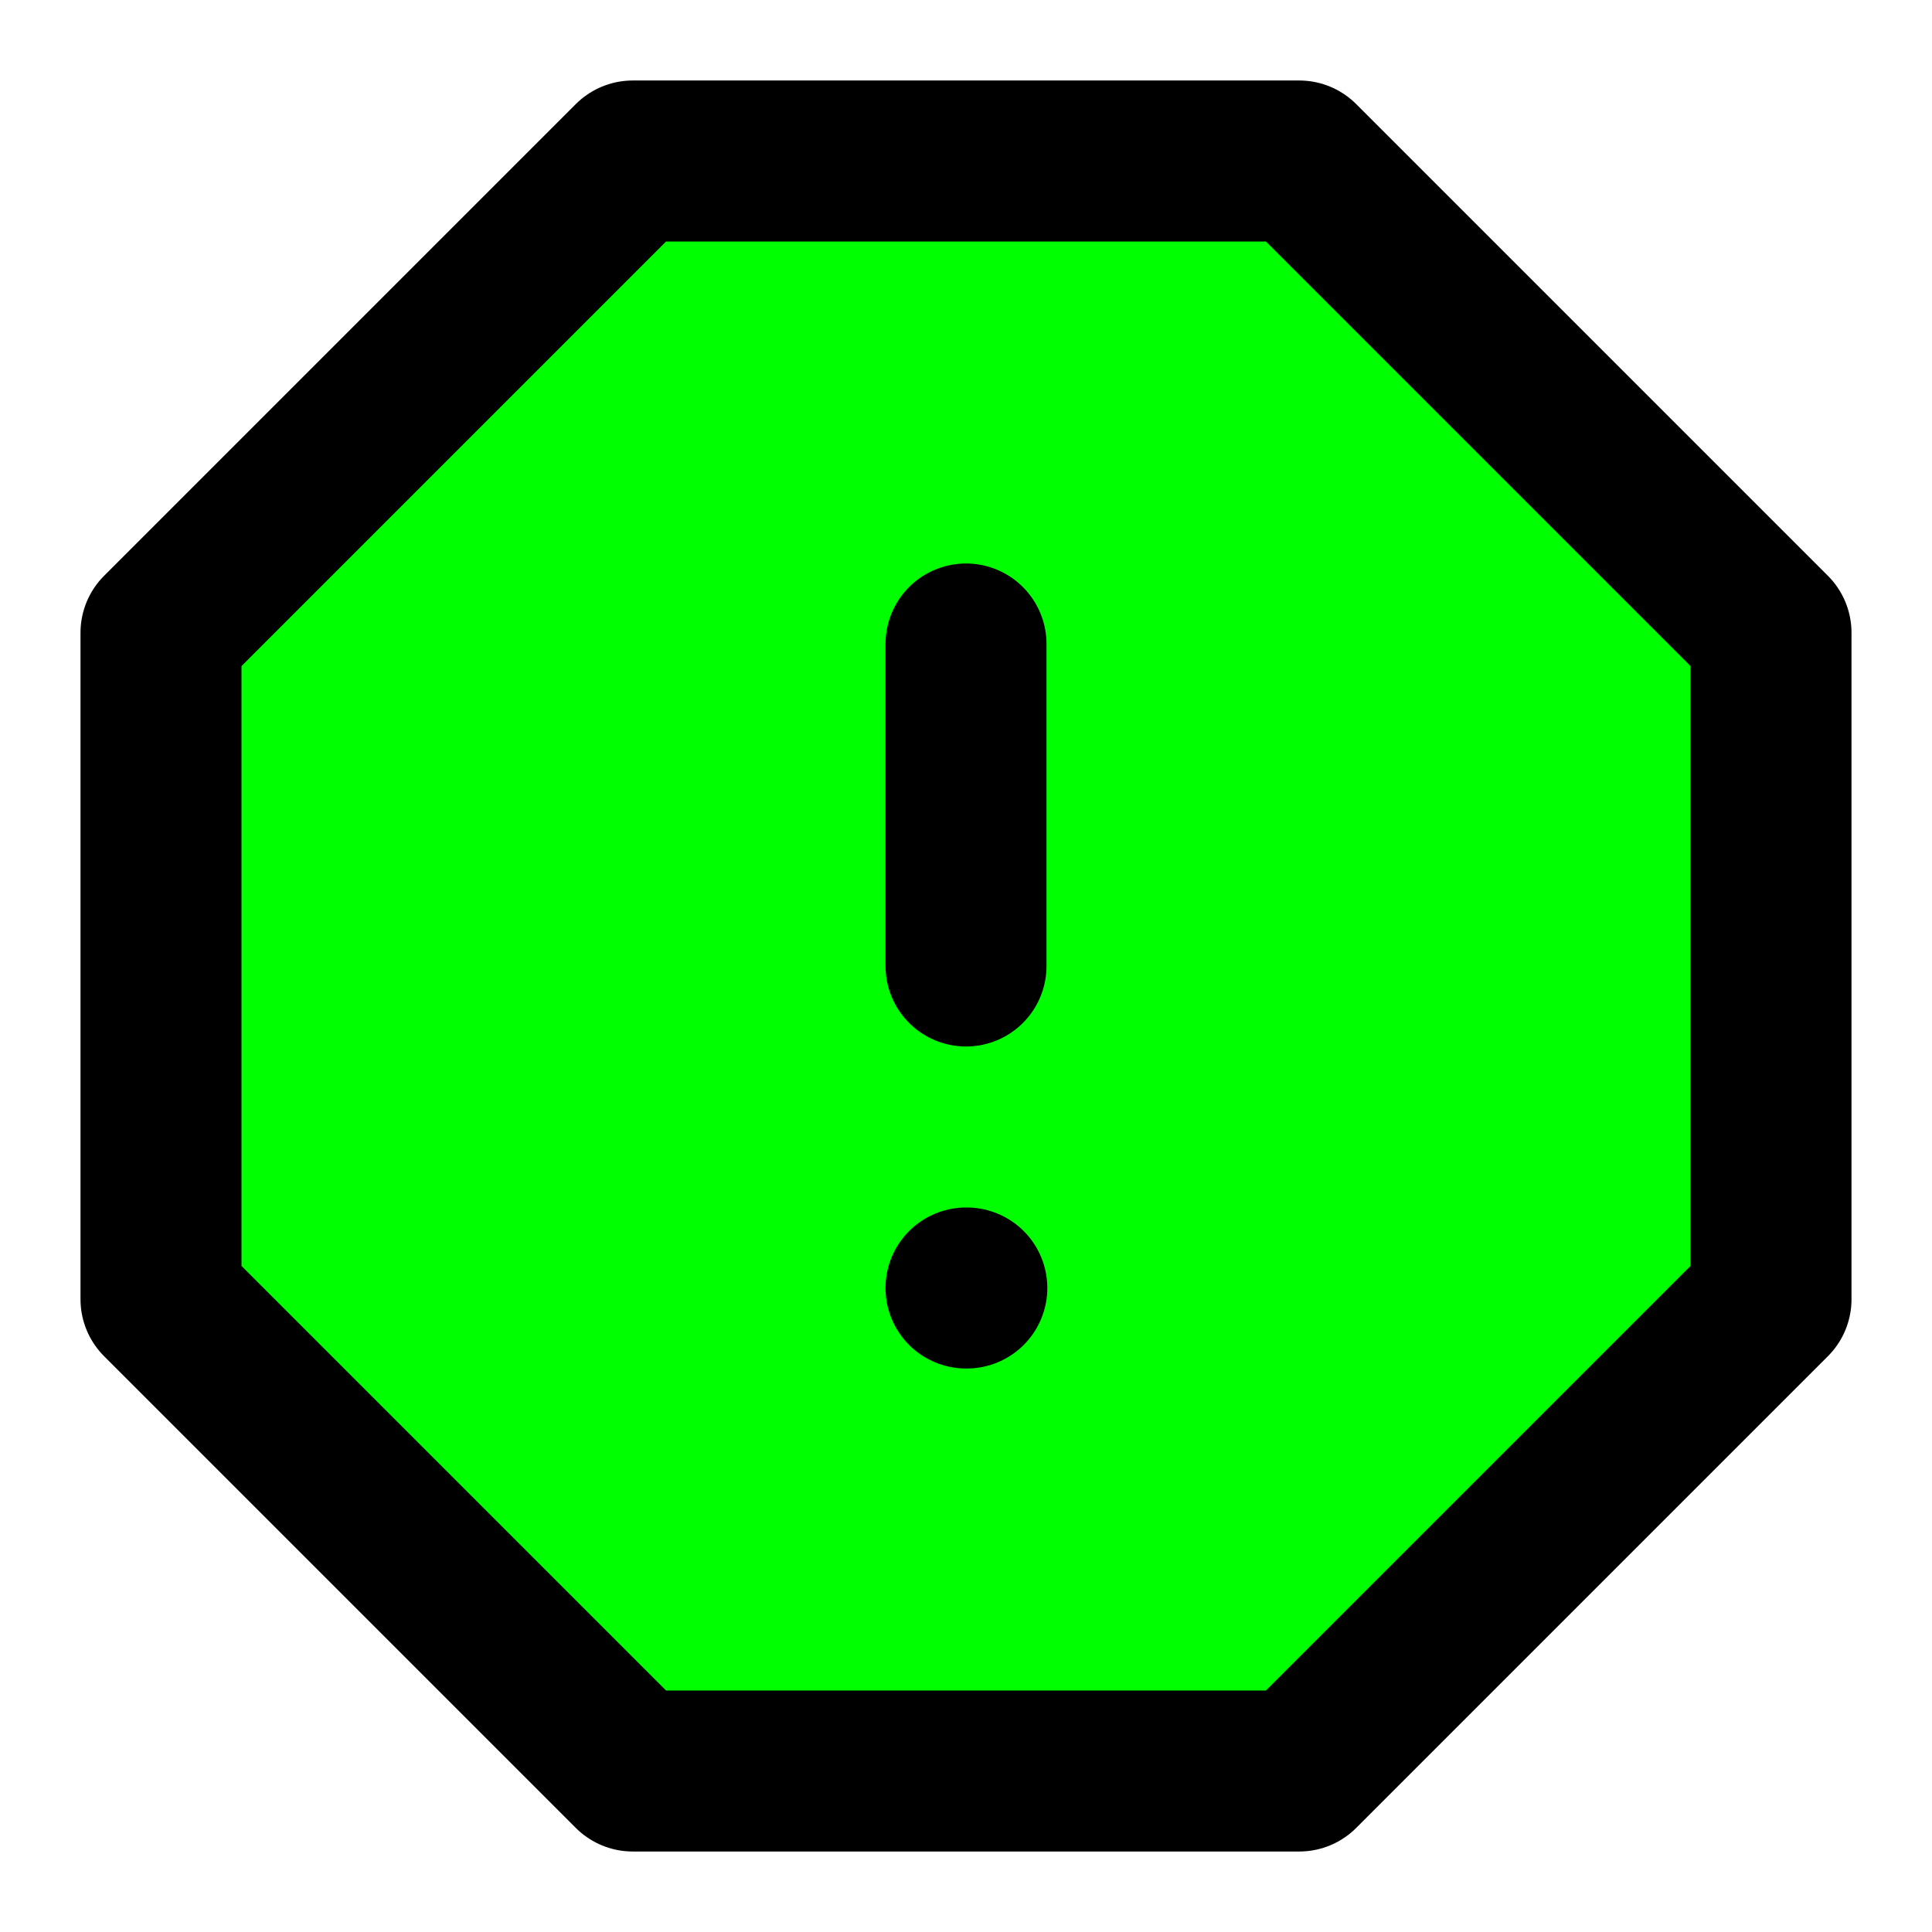 <?xml version="1.0" encoding="UTF-8" standalone="no"?>
<svg
   xmlns:dc="http://purl.org/dc/elements/1.1/"
   xmlns:cc="http://creativecommons.org/ns#"
   xmlns:rdf="http://www.w3.org/1999/02/22-rdf-syntax-ns#"
   xmlns:svg="http://www.w3.org/2000/svg"
   xmlns="http://www.w3.org/2000/svg"
   xmlns:sodipodi="http://sodipodi.sourceforge.net/DTD/sodipodi-0.dtd"
   xmlns:inkscape="http://www.inkscape.org/namespaces/inkscape"
   inkscape:version="1.0rc1 (09960d6f05, 2020-04-09)"
   sodipodi:docname="alert-octagon-red.svg"
   id="svg8"
   version="1.1"
   class="feather feather-alert-octagon"
   stroke-linejoin="round"
   stroke-linecap="round"
   stroke-width="2"
   stroke="currentColor"
   fill="none"
   viewBox="0 0 24 24"
   height="24"
   width="24">
  <defs
     id="defs12" />
  <sodipodi:namedview
     inkscape:current-layer="svg8"
     inkscape:window-maximized="0"
     inkscape:window-y="281"
     inkscape:window-x="1433"
     inkscape:cy="12.409797"
     inkscape:cx="12.828216"
     inkscape:zoom="21"
     showgrid="false"
     id="namedview10"
     inkscape:window-height="959"
     inkscape:window-width="1542"
     inkscape:pageshadow="2"
     inkscape:pageopacity="0"
     guidetolerance="10"
     gridtolerance="10"
     objecttolerance="10"
     borderopacity="1"
     bordercolor="#666666"
     pagecolor="#ffffff" />
  <polygon
     style="fill:#00ff00"
     id="polygon2"
     points="7.86 2 16.14 2 22 7.86 22 16.14 16.14 22 7.86 22 2 16.14 2 7.86 7.86 2" />
  <line
     id="line4"
     y2="12"
     x2="12"
     y1="8"
     x1="12" />
  <line
     id="line6"
     y2="16"
     x2="12.01"
     y1="16"
     x1="12" />
</svg>
